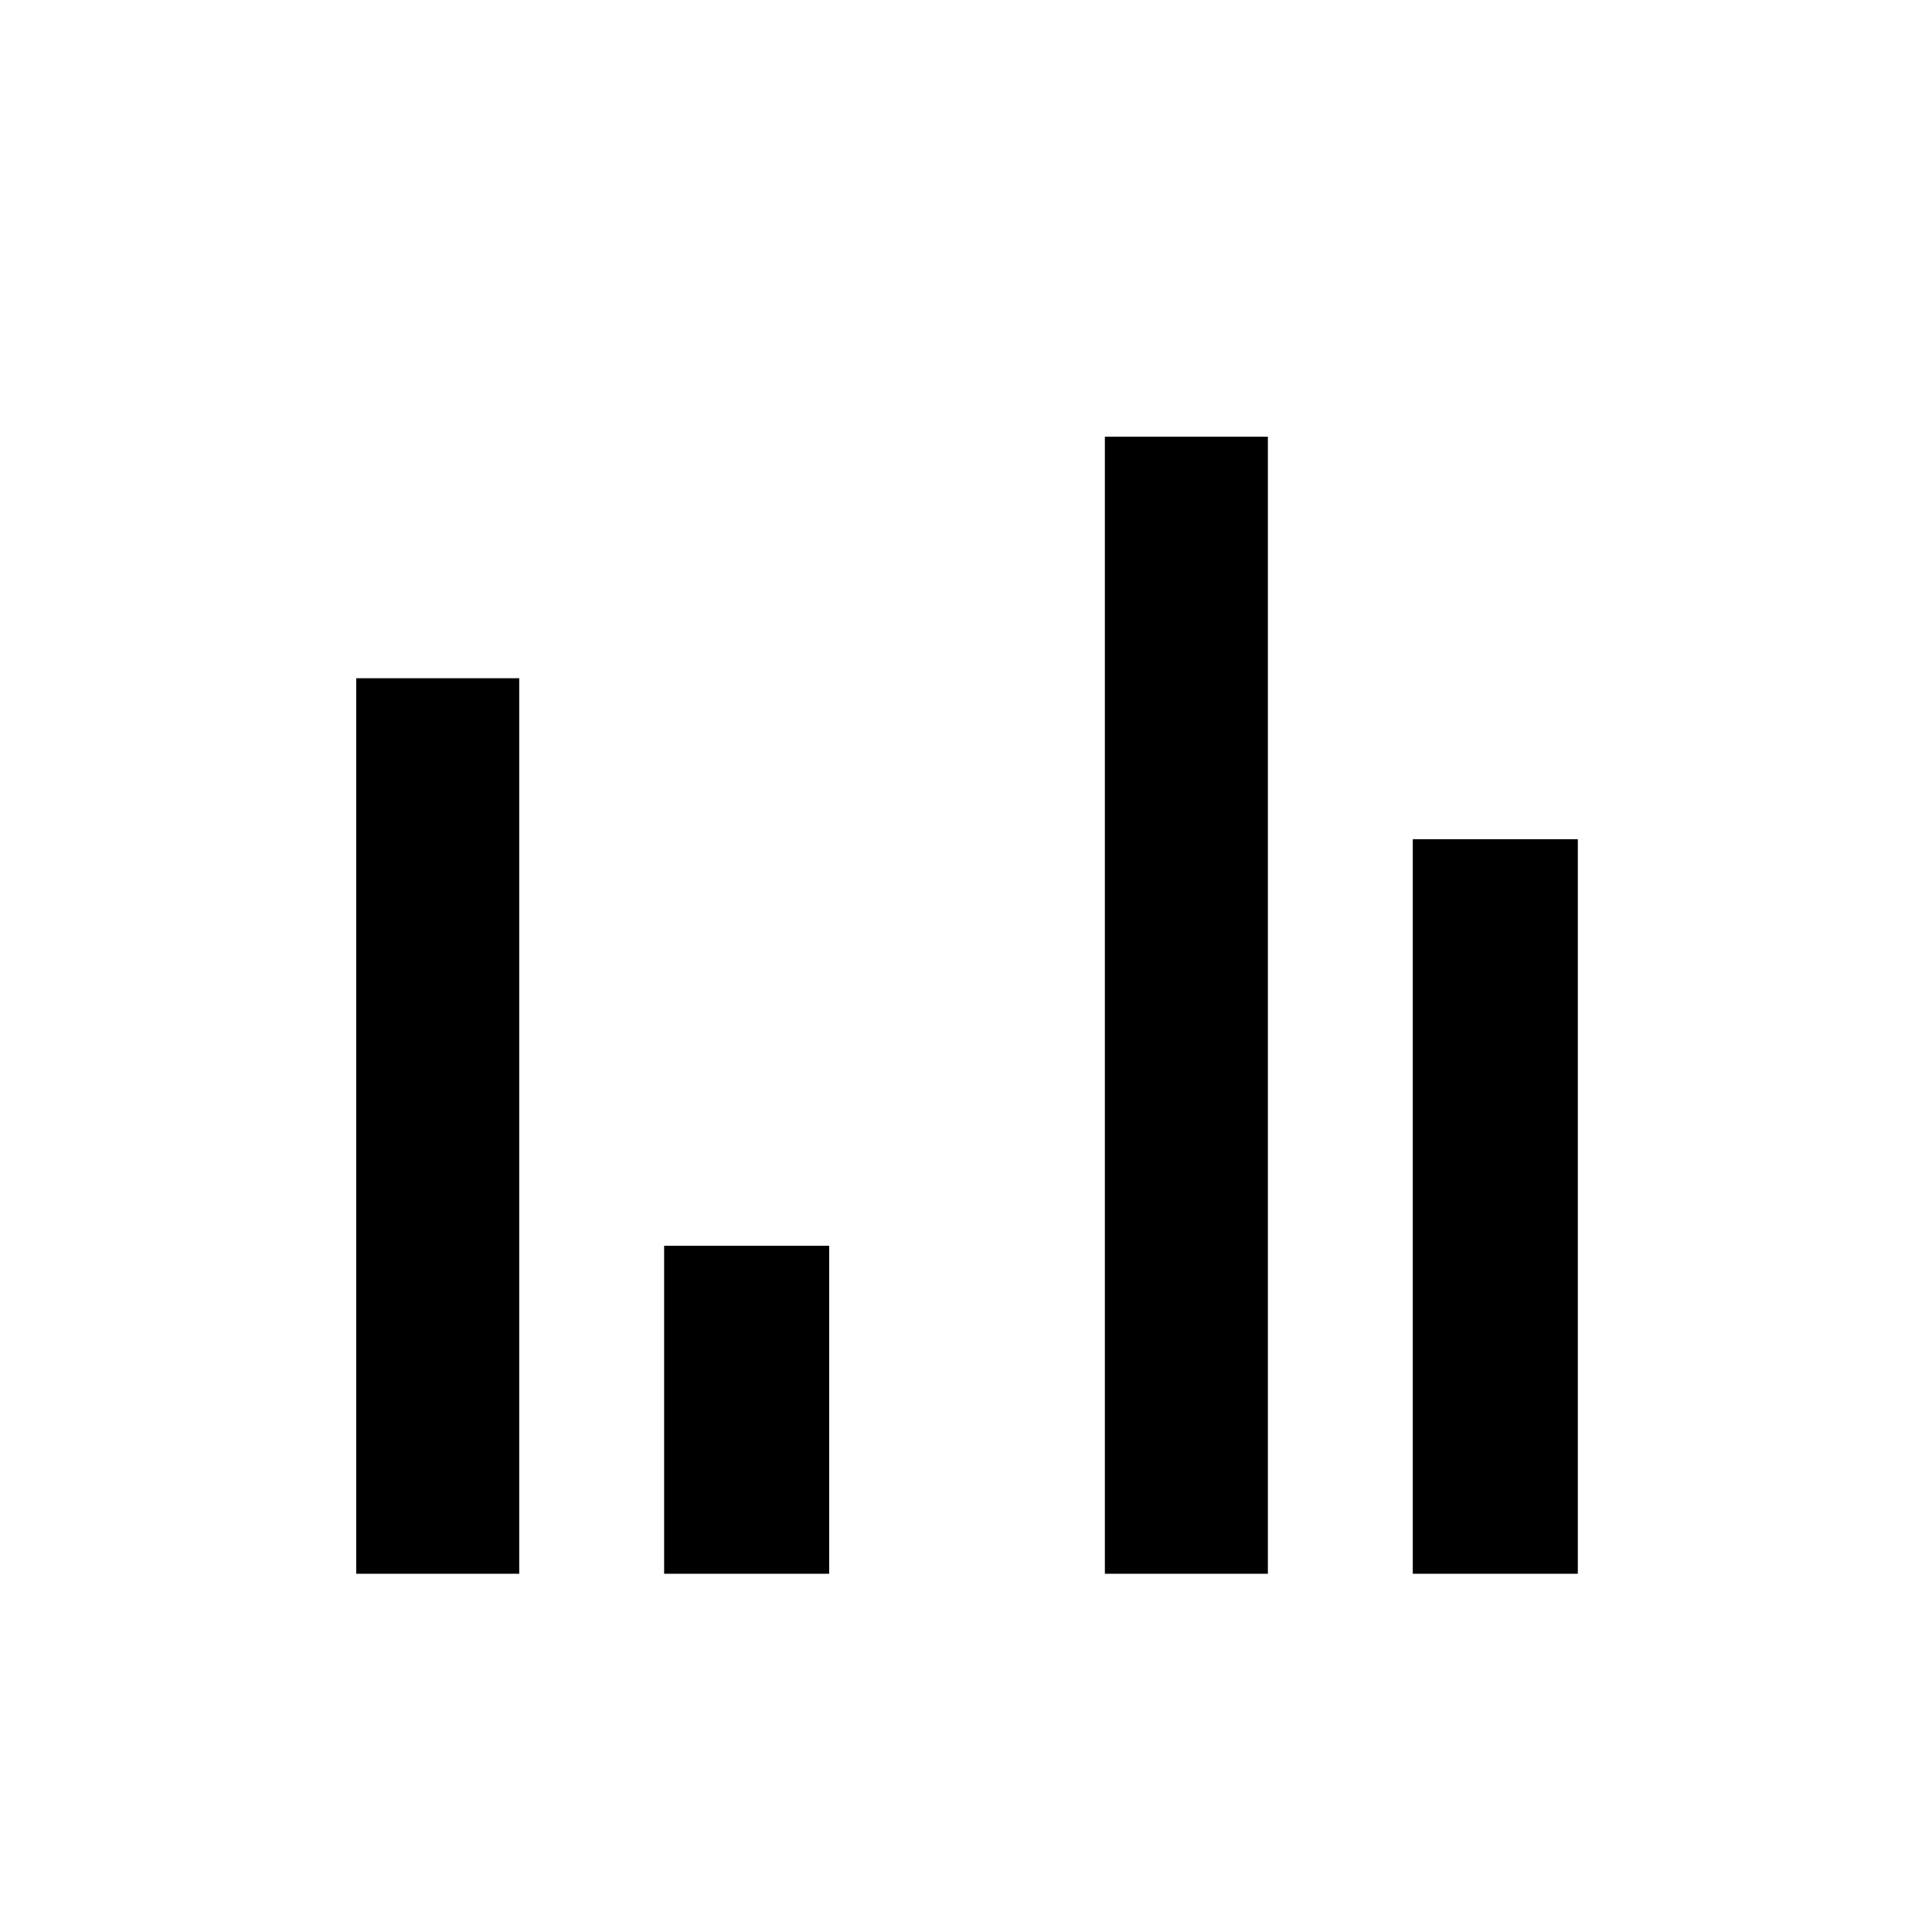 <svg xmlns="http://www.w3.org/2000/svg" height="40" width="40"><path d="M7.375 32.583V14.042H10.75V32.583ZM13.75 32.583V25.792H17.167V32.583ZM22.875 32.583V9.042H26.25V32.583ZM29.25 32.583V17.375H32.667V32.583Z"/></svg>